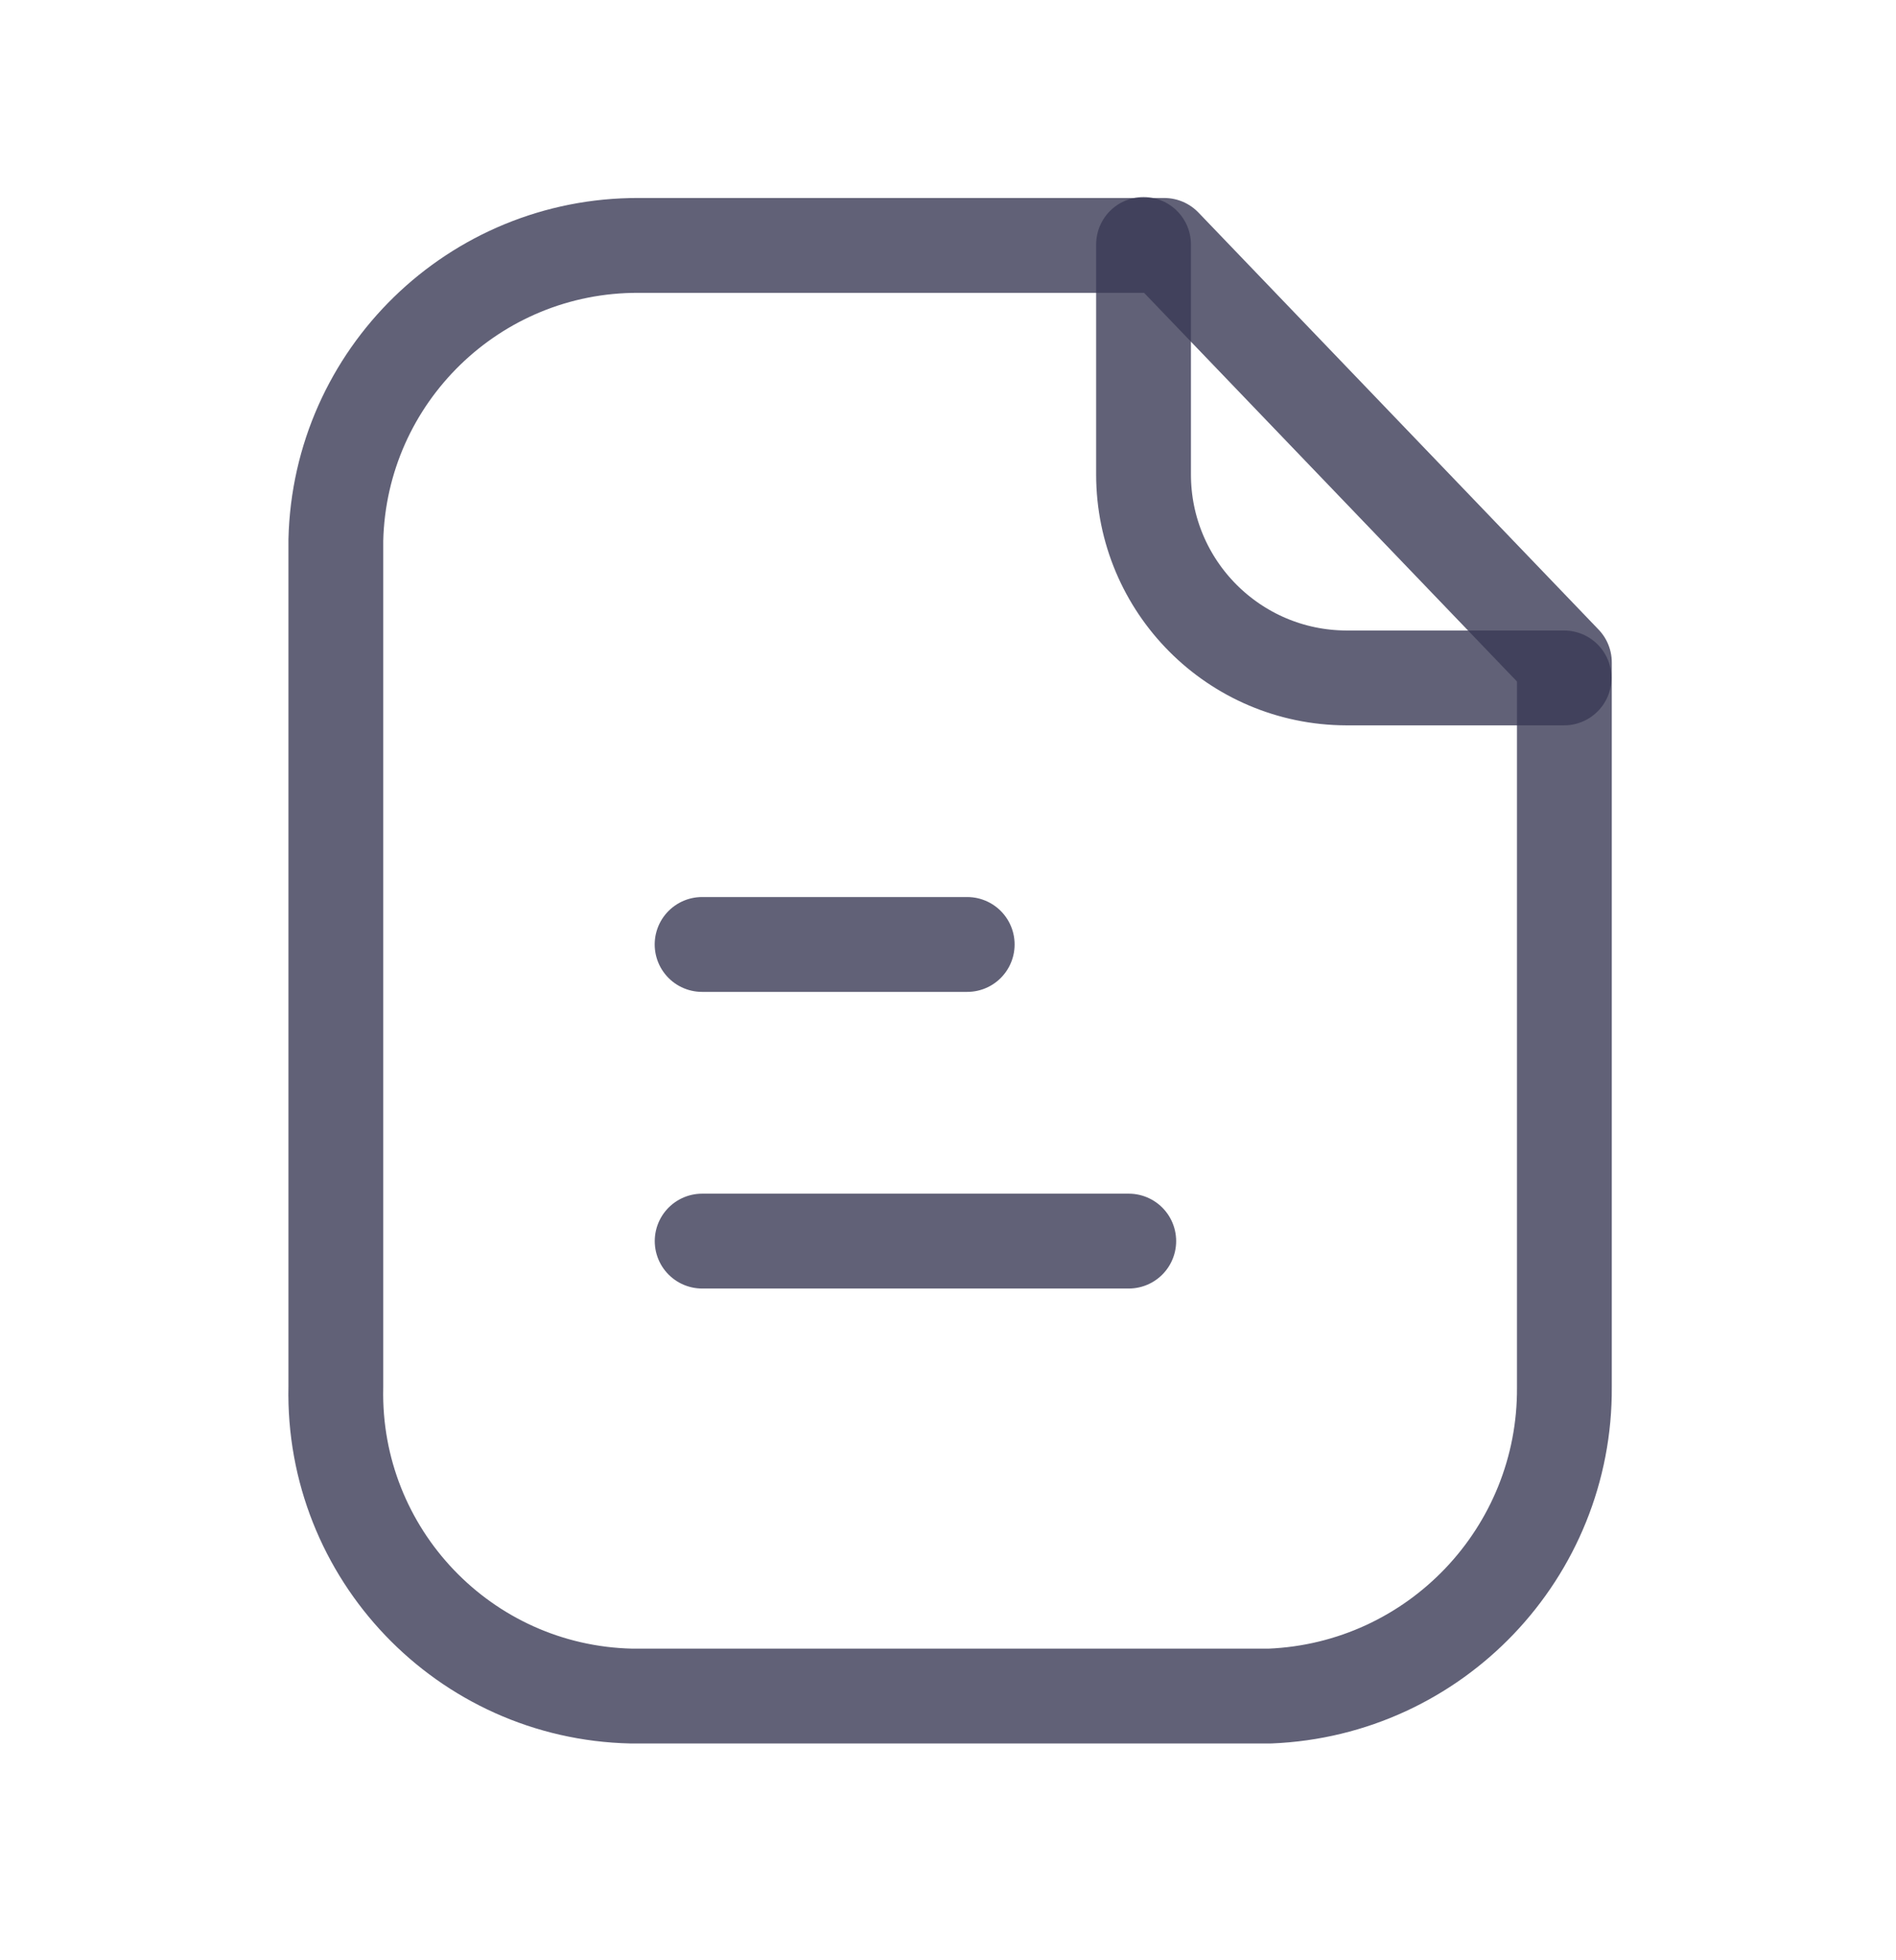 <svg width="30" height="31" viewBox="0 0 30 31" fill="none" xmlns="http://www.w3.org/2000/svg">
<path fill-rule="evenodd" clip-rule="evenodd" d="M18.422 3.881H10.106C7.506 3.871 5.375 5.944 5.314 8.542V21.933C5.256 24.575 7.35 26.764 9.991 26.822C10.03 26.822 10.067 26.823 10.106 26.822H20.092C22.71 26.716 24.772 24.553 24.753 21.933V10.476L18.422 3.881Z" stroke="#3A3A55" stroke-opacity="0.8" stroke-width="1.5" stroke-linecap="round" stroke-linejoin="round"/>
<path d="M18.094 3.866V7.502C18.094 9.277 19.529 10.716 21.304 10.721H24.748" stroke="#3A3A55" stroke-opacity="0.8" stroke-width="1.5" stroke-linecap="round" stroke-linejoin="round"/>
<path d="M17.86 19.627H11.11" stroke="#3A3A55" stroke-opacity="0.8" stroke-width="1.5" stroke-linecap="round" stroke-linejoin="round"/>
<path d="M15.304 14.936H11.109" stroke="#3A3A55" stroke-opacity="0.8" stroke-width="1.5" stroke-linecap="round" stroke-linejoin="round"/>
</svg>
